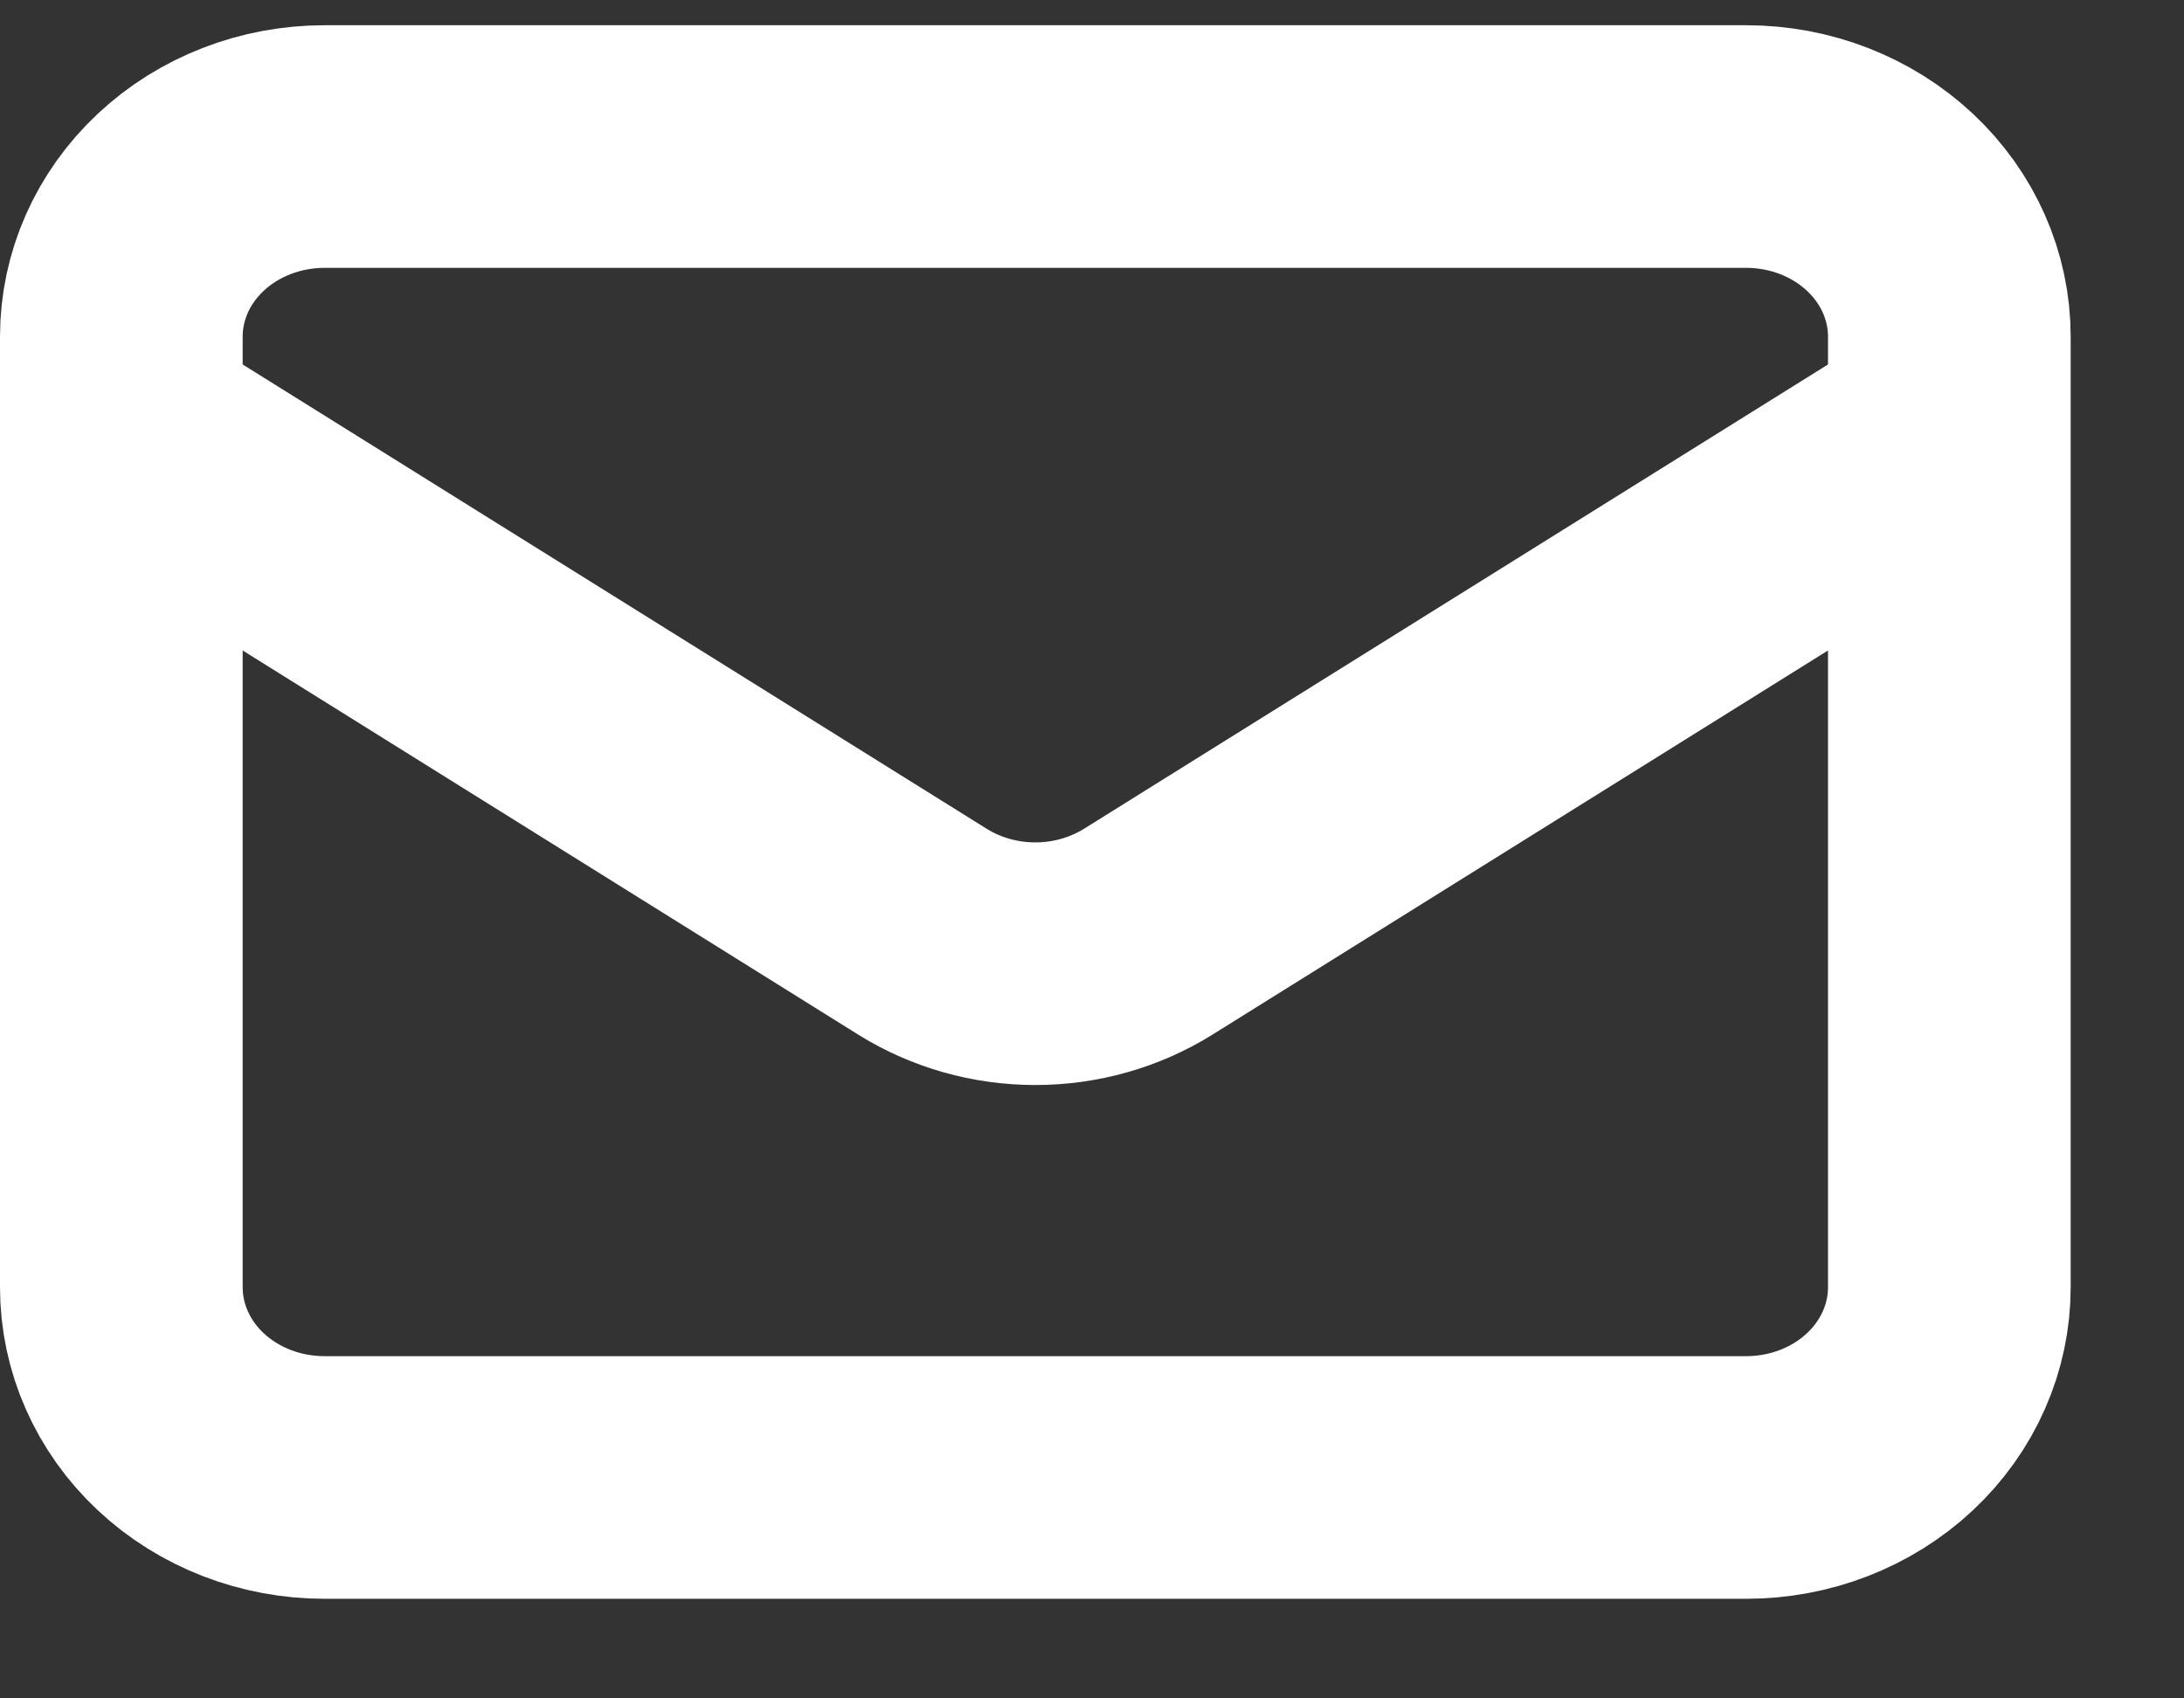 <svg width="18" height="14" viewBox="0 0 18 14" fill="none" xmlns="http://www.w3.org/2000/svg">
<rect x="0" y="0" width="18" height="14" fill="#333333" stroke="none"/>
<path d="M1 3.559L7.604 7.681C7.879 7.852 8.202 7.944 8.533 7.944C8.864 7.944 9.187 7.852 9.462 7.681L16.066 3.559M2.674 12.179H14.392C14.836 12.179 15.262 12.014 15.576 11.72C15.89 11.426 16.066 11.027 16.066 10.611V2.775C16.066 2.359 15.89 1.961 15.576 1.667C15.262 1.373 14.836 1.208 14.392 1.208H2.674C2.23 1.208 1.804 1.373 1.49 1.667C1.176 1.961 1 2.359 1 2.775V10.611C1 11.027 1.176 11.426 1.49 11.72C1.804 12.014 2.23 12.179 2.674 12.179Z" stroke="white" stroke-width="2" stroke-linecap="round" stroke-linejoin="round"/>
</svg>
